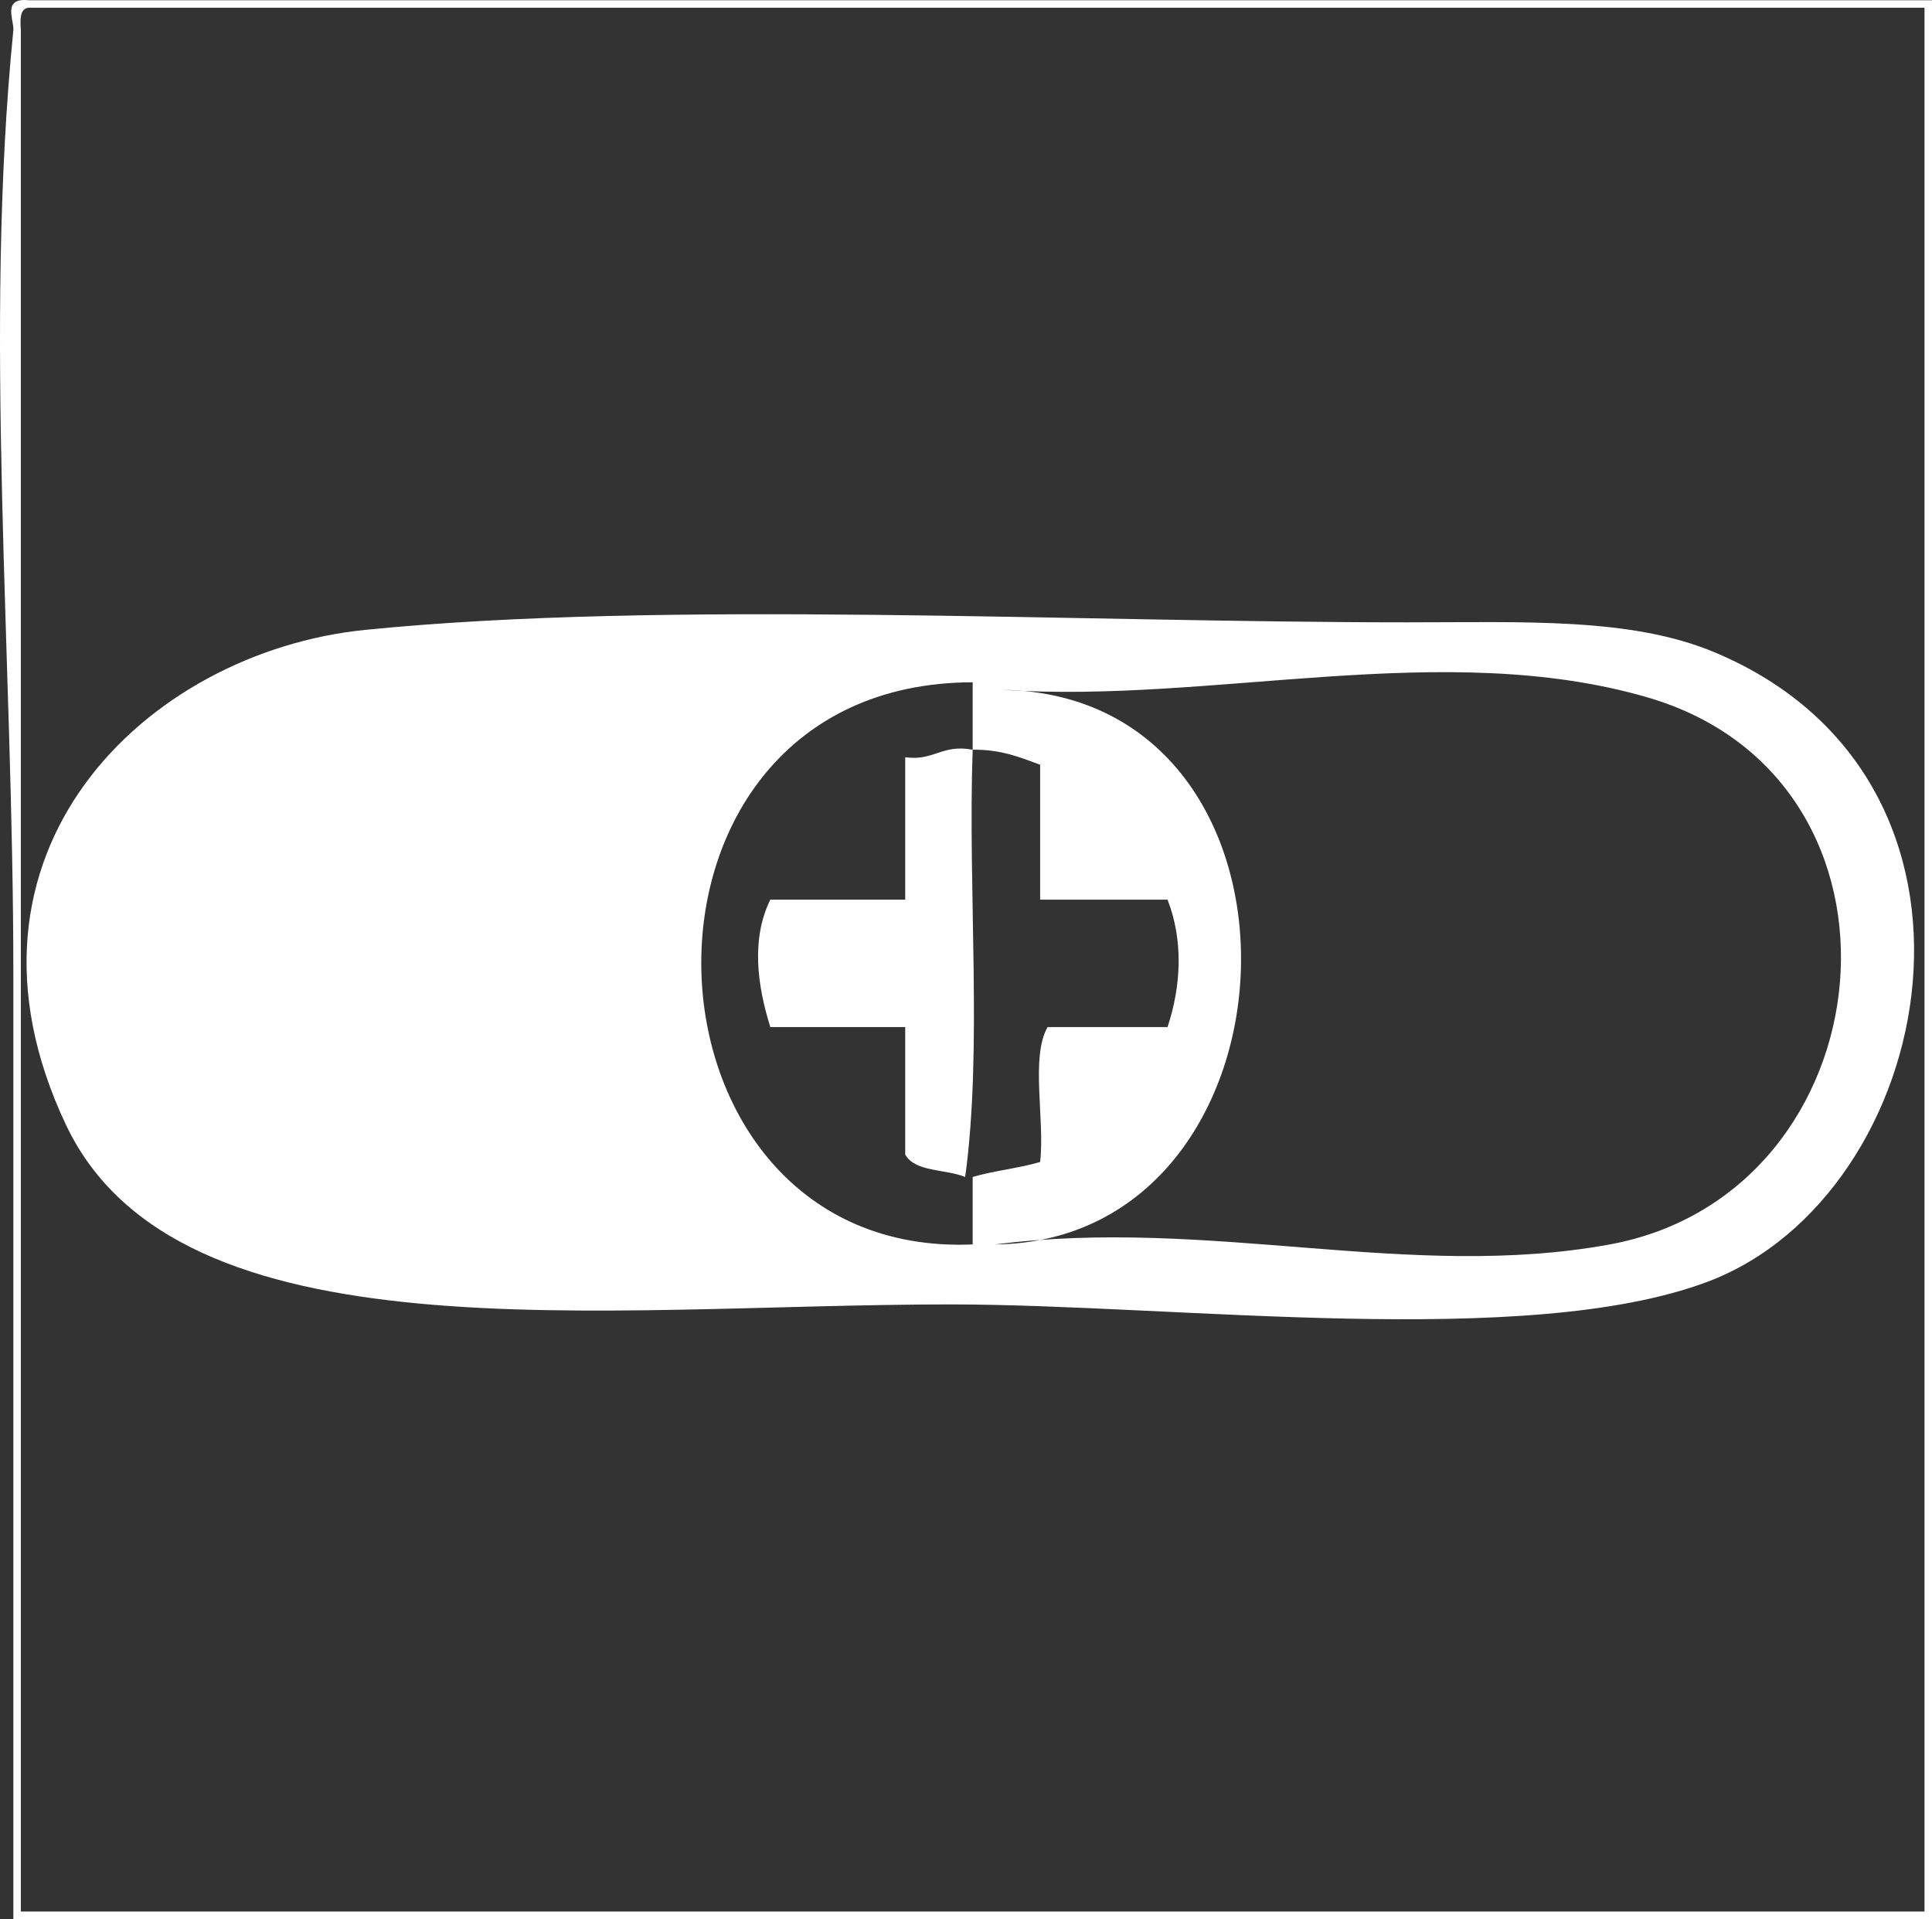 <?xml version="1.0" encoding="utf-8"?>
<!-- Generator: Adobe Illustrator 13.0.0, SVG Export Plug-In . SVG Version: 6.00 Build 14948)  -->
<!DOCTYPE svg PUBLIC "-//W3C//DTD SVG 1.1//EN" "http://www.w3.org/Graphics/SVG/1.1/DTD/svg11.dtd">
<svg version="1.1" id="Layer_1" xmlns="http://www.w3.org/2000/svg" xmlns:xlink="http://www.w3.org/1999/xlink" x="0px" y="0px"
	 width="257.749px" height="255.999px" viewBox="0 0 257.749 255.999" enable-background="new 0 0 257.749 255.999"
	 xml:space="preserve">
<rect x="0" y="0" width="257.749" height="255.999" fill="#333333" stroke="none"/>
<g>
	<path fill-rule="evenodd" clip-rule="evenodd" fill="#FFFFFF" d="M257.749,0.031c0,85.323,0,170.646,0,255.968
		c-85.322,0-170.645,0-255.968,0c0-41.188,0-83.574,0-125.984c0-42.278-4.006-85.921,0-125.984c0.125-1.25-1.545-4.373,2-4
		C88.437,0.031,173.093,0.031,257.749,0.031z M2.781,4.03c0,83.657,0,167.312,0,250.968c84.656,0,169.312,0,253.968,0
		c0-84.655,0-169.312,0-253.968c-84.322,0-168.646,0-252.968,0C2.616,1.199,2.695,2.611,2.781,4.03z"/>
	<path fill-rule="evenodd" clip-rule="evenodd" fill="#FFFFFF" d="M48.775,84.02c39.992-3.999,94.204-1,138.982-1
		c15.614,0,29.848-0.675,40.995,4c40.94,17.168,29.843,72.442-1,83.989c-24.183,9.053-70.607,3-100.987,3
		c-46.532,0-103.007,7.706-117.985-23.997C-8.311,113.837,19.418,86.956,48.775,84.02z M128.765,157.011
		c-2.595-1.072-6.697-0.636-7.999-3c0-5.666,0-11.332,0-16.998c-6,0-11.999,0-17.998,0c-1.742-5.566-2.581-11.737,0-16.998
		c6,0,11.999,0,17.998,0c0-6.333,0-12.665,0-18.998c3.868,0.535,4.881-1.785,8.999-1c0-3,0-5.999,0-8.999
		c-49.704,0.085-46.828,76.99,0,74.991c0-3,0-5.999,0-8.999c2.828-0.839,6.171-1.161,8.999-2c0.653-5.68-1.314-13.979,1-17.998
		c5.333,0,10.666,0,15.998,0c1.857-5.602,2.091-11.629,0-16.998c-5.666,0-11.332,0-16.998,0c0-5.999,0-11.999,0-17.998
		c-2.675-0.991-5.271-2.06-8.999-2C129.1,118.684,131.096,140.011,128.765,157.011z M214.754,166.01
		c37.268-6.823,42.957-61.975,4.999-72.991c-27.223-7.9-57.956,0.893-85.989-1c43.96,0.803,41.143,73.512-1,73.991
		C161.42,162.335,187.989,170.91,214.754,166.01z"/>
</g>
</svg>
